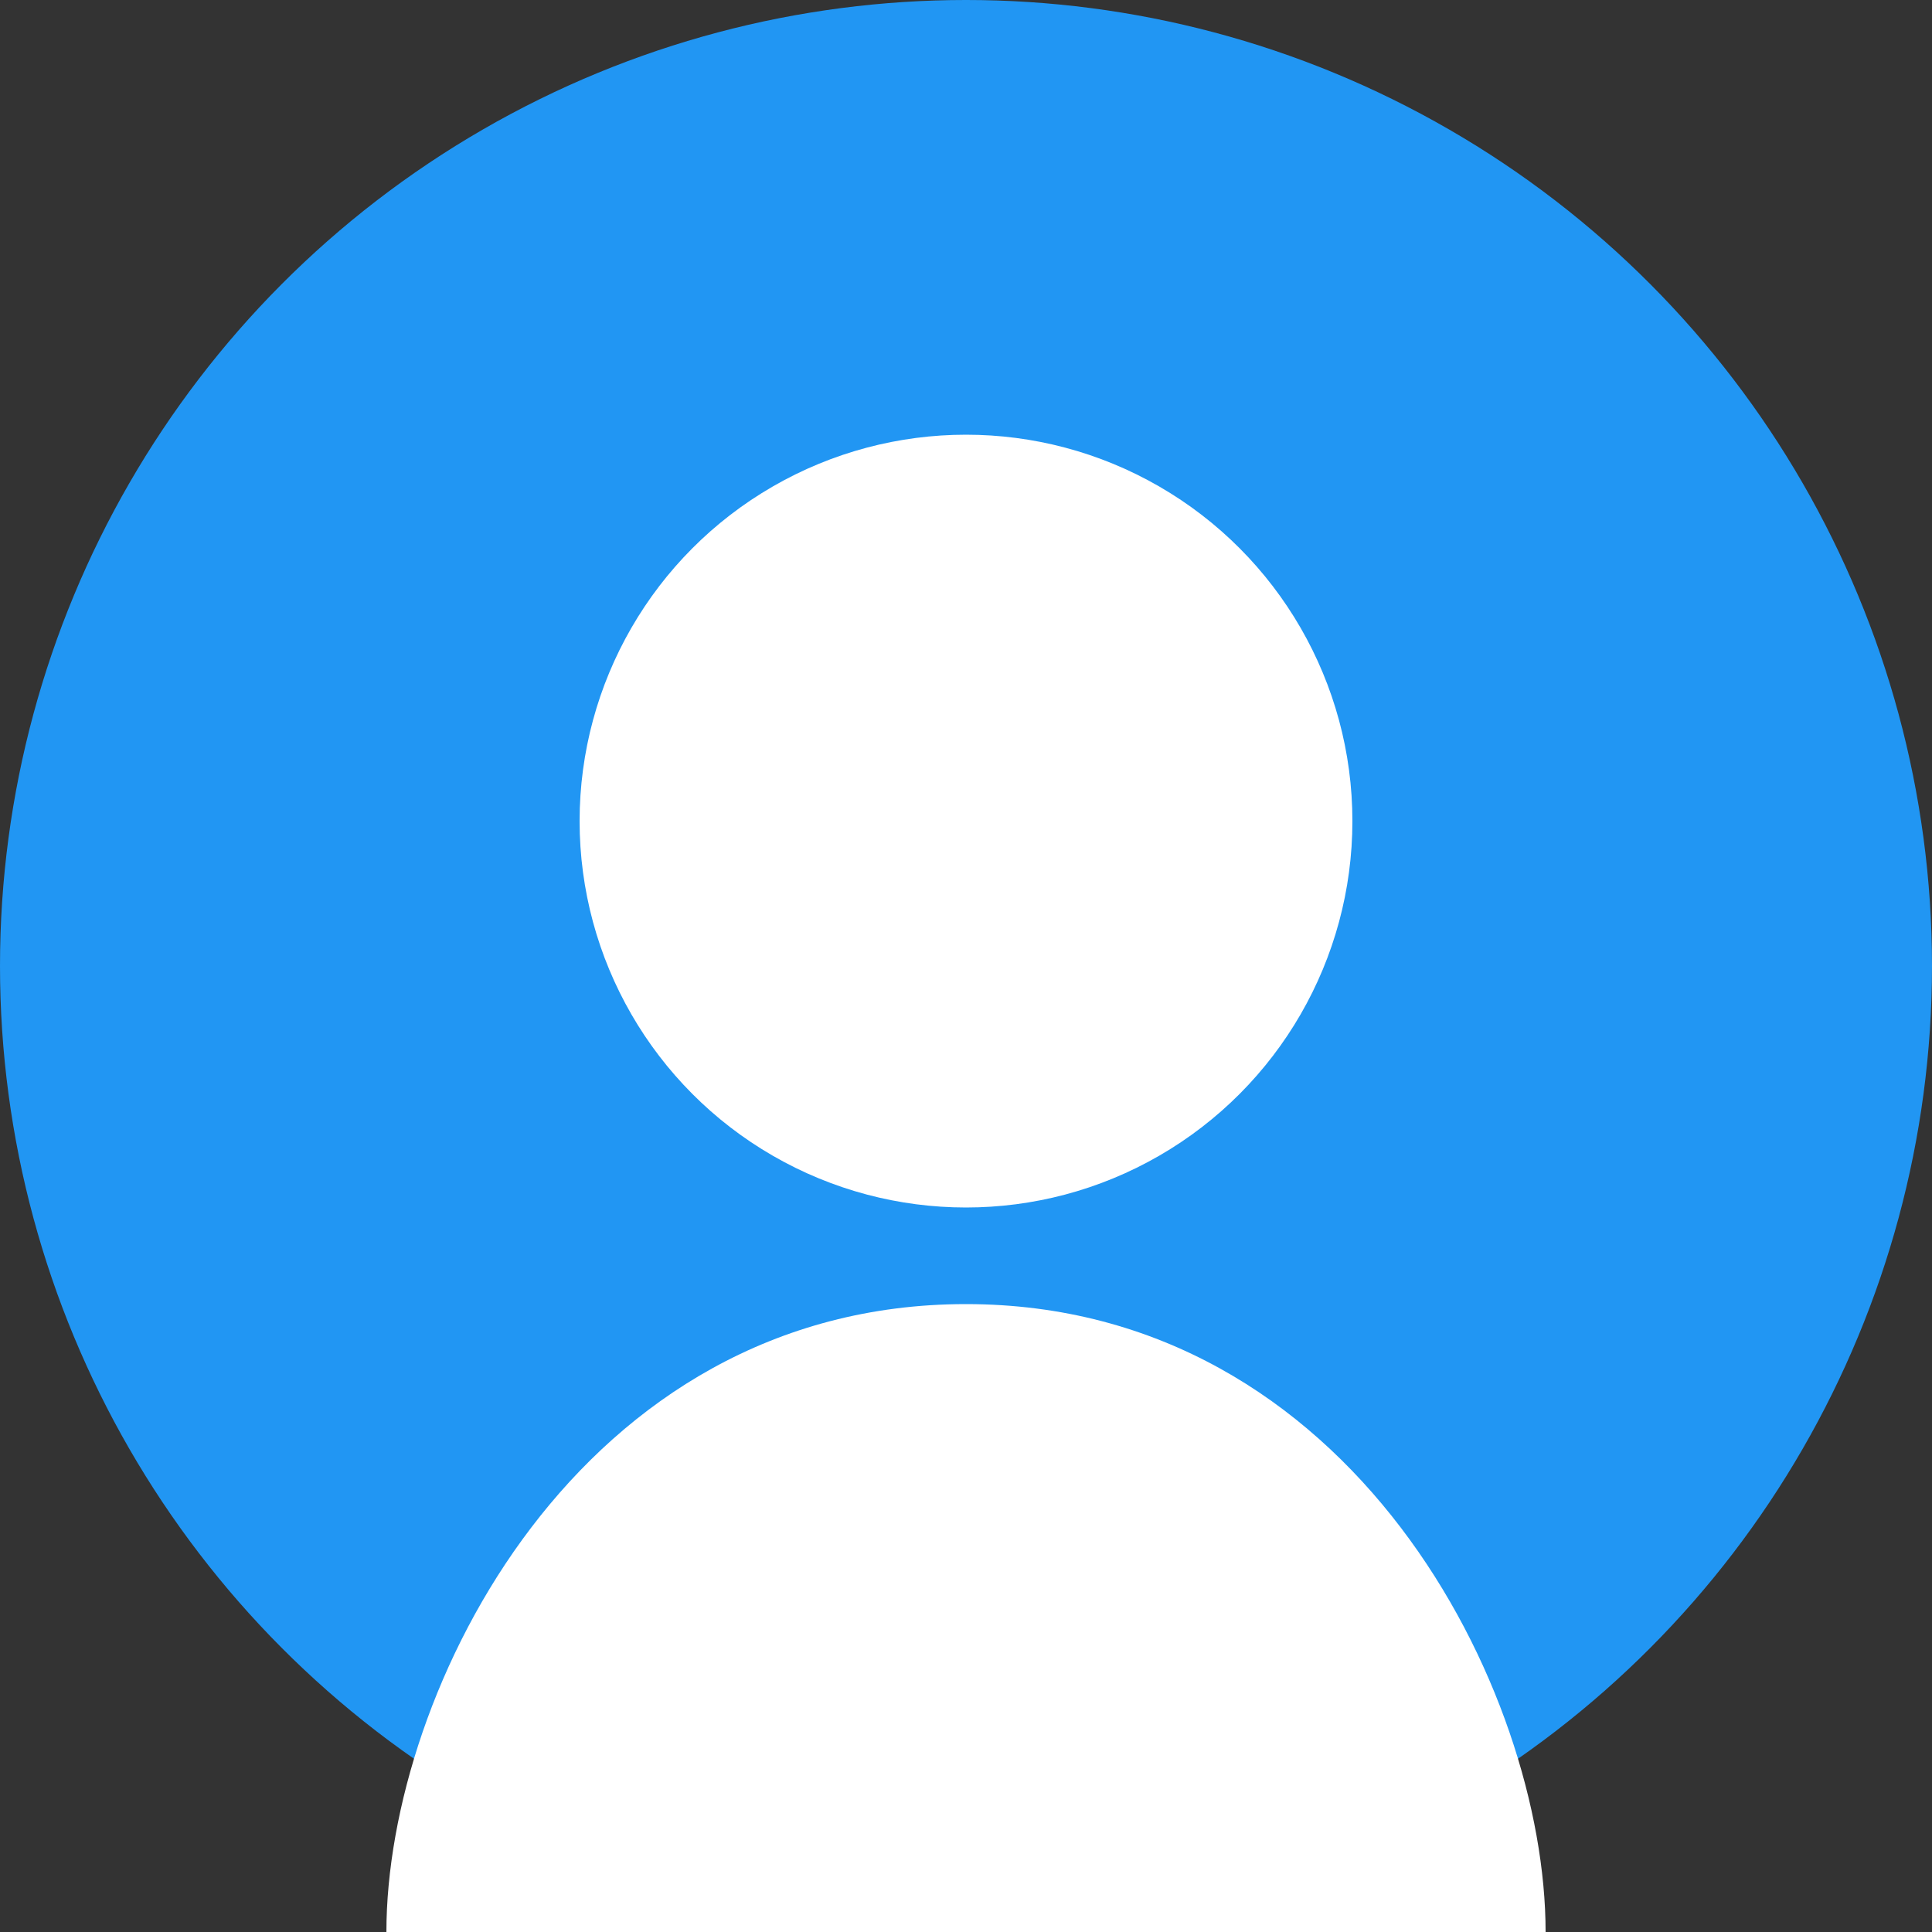 <svg xmlns="http://www.w3.org/2000/svg" viewBox="0 0 200 200">
  <rect x="0" y="0" width="200" height="200" fill="#333333" stroke="none"/>
  <circle cx="100" cy="100" r="100" fill="#2196F3" />
  <circle cx="100" cy="85" r="40" fill="#FFF" />
  <path d="M100 135 C 60 135, 40 175, 40 200 L 160 200 C 160 175, 140 135, 100 135 Z" fill="#FFF" />
</svg> 